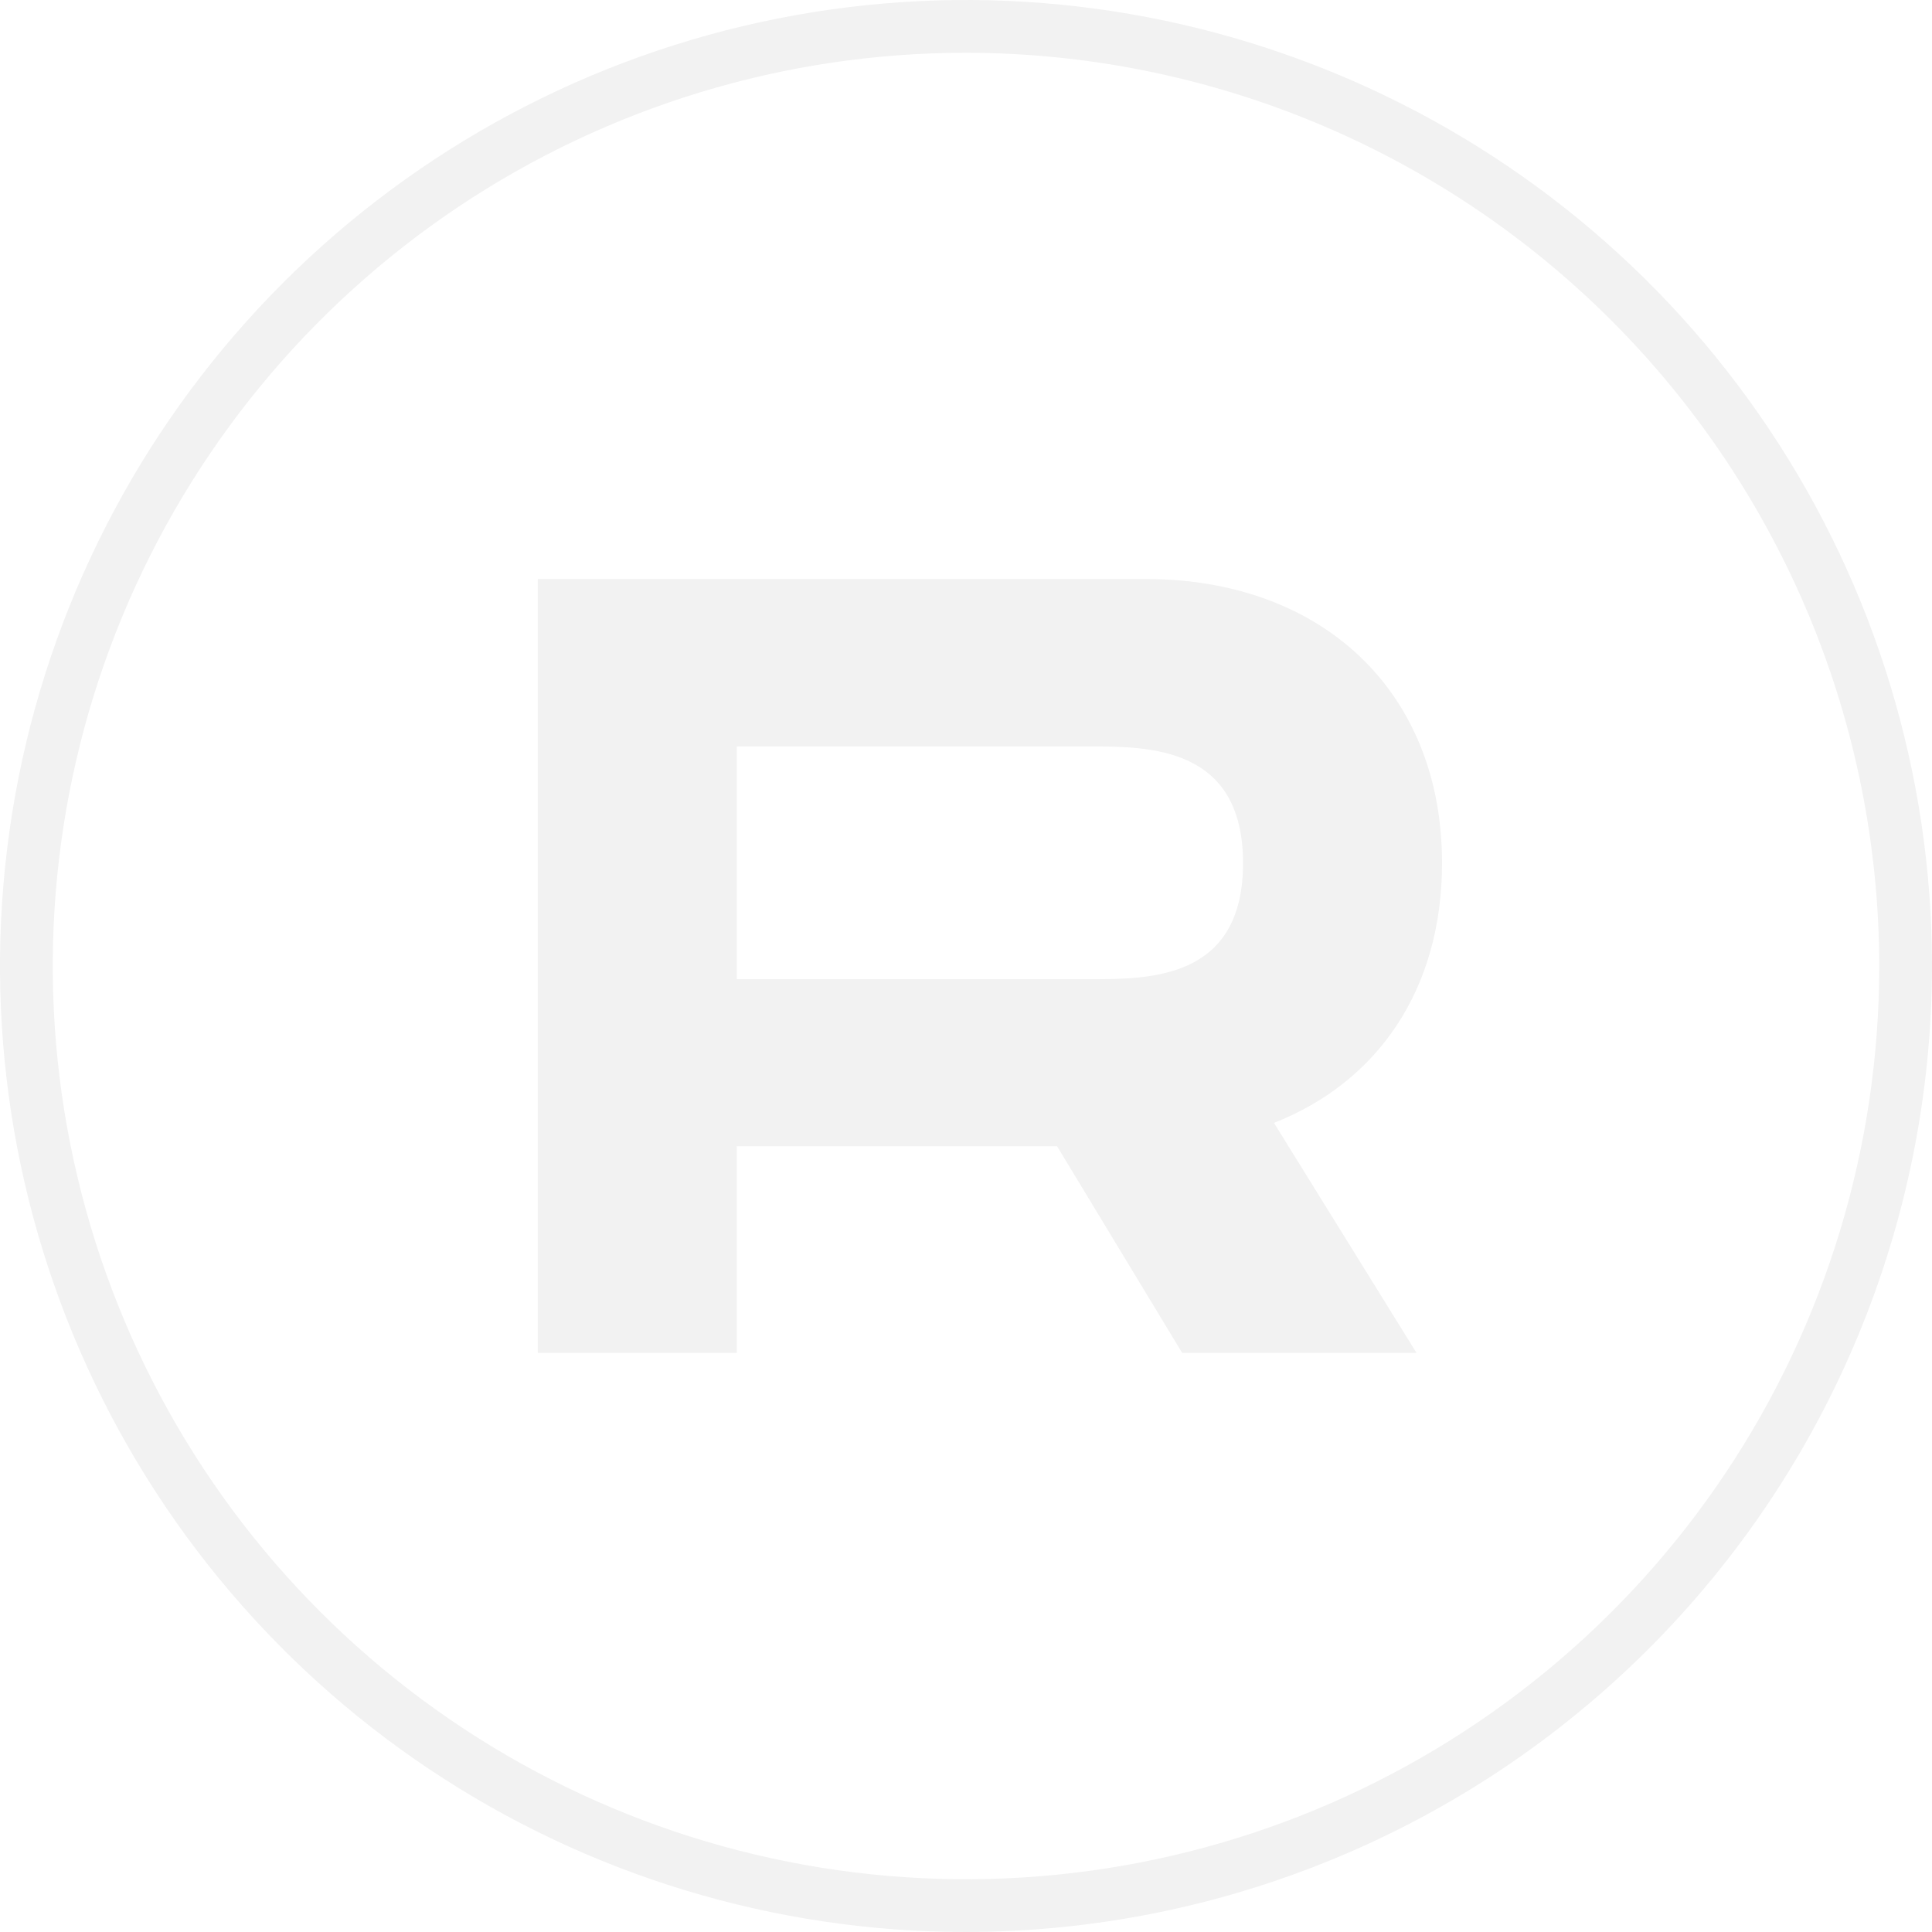 <svg width="224" height="224" viewBox="0 0 224 224" fill="none" xmlns="http://www.w3.org/2000/svg">
<g opacity="0.35">
<path d="M112 224C89.849 224 68.195 217.431 49.776 205.125C31.358 192.818 17.003 175.326 8.526 154.861C0.048 134.395 -2.17 111.876 2.152 90.15C6.474 68.424 17.141 48.468 32.804 32.804C48.468 17.141 68.424 6.474 90.15 2.152C111.876 -2.169 134.395 0.049 154.861 8.526C175.326 17.003 192.818 31.358 205.125 49.776C217.431 68.195 224 89.849 224 112C223.964 141.693 212.153 170.16 191.157 191.157C170.16 212.153 141.693 223.964 112 224V224ZM112 6.116C91.058 6.116 70.587 12.326 53.174 23.961C35.762 35.596 22.19 52.132 14.176 71.48C6.162 90.828 4.065 112.117 8.151 132.657C12.236 153.196 22.321 172.063 37.129 186.871C51.937 201.679 70.804 211.764 91.343 215.849C111.883 219.935 133.172 217.838 152.52 209.824C171.868 201.81 188.404 188.238 200.039 170.826C211.674 153.413 217.884 132.942 217.884 112C217.851 83.928 206.685 57.015 186.835 37.165C166.985 17.315 140.072 6.149 112 6.116V6.116Z" fill="black" fill-opacity="0.15"/>
<path d="M147.706 130.19L164.232 156.856H137.064L122.557 132.893H85.419V156.856H62.349V67.132H132.832C153.211 67.132 167.193 80.086 167.193 100.073C167.193 114.679 159.755 125.456 147.706 130.19ZM85.419 113.529H126.422C133.346 113.529 144.122 113.529 144.122 100.073C144.122 86.618 133.346 86.544 126.422 86.544H85.419V113.529Z" fill="black" fill-opacity="0.15"/>
</g>
</svg>
